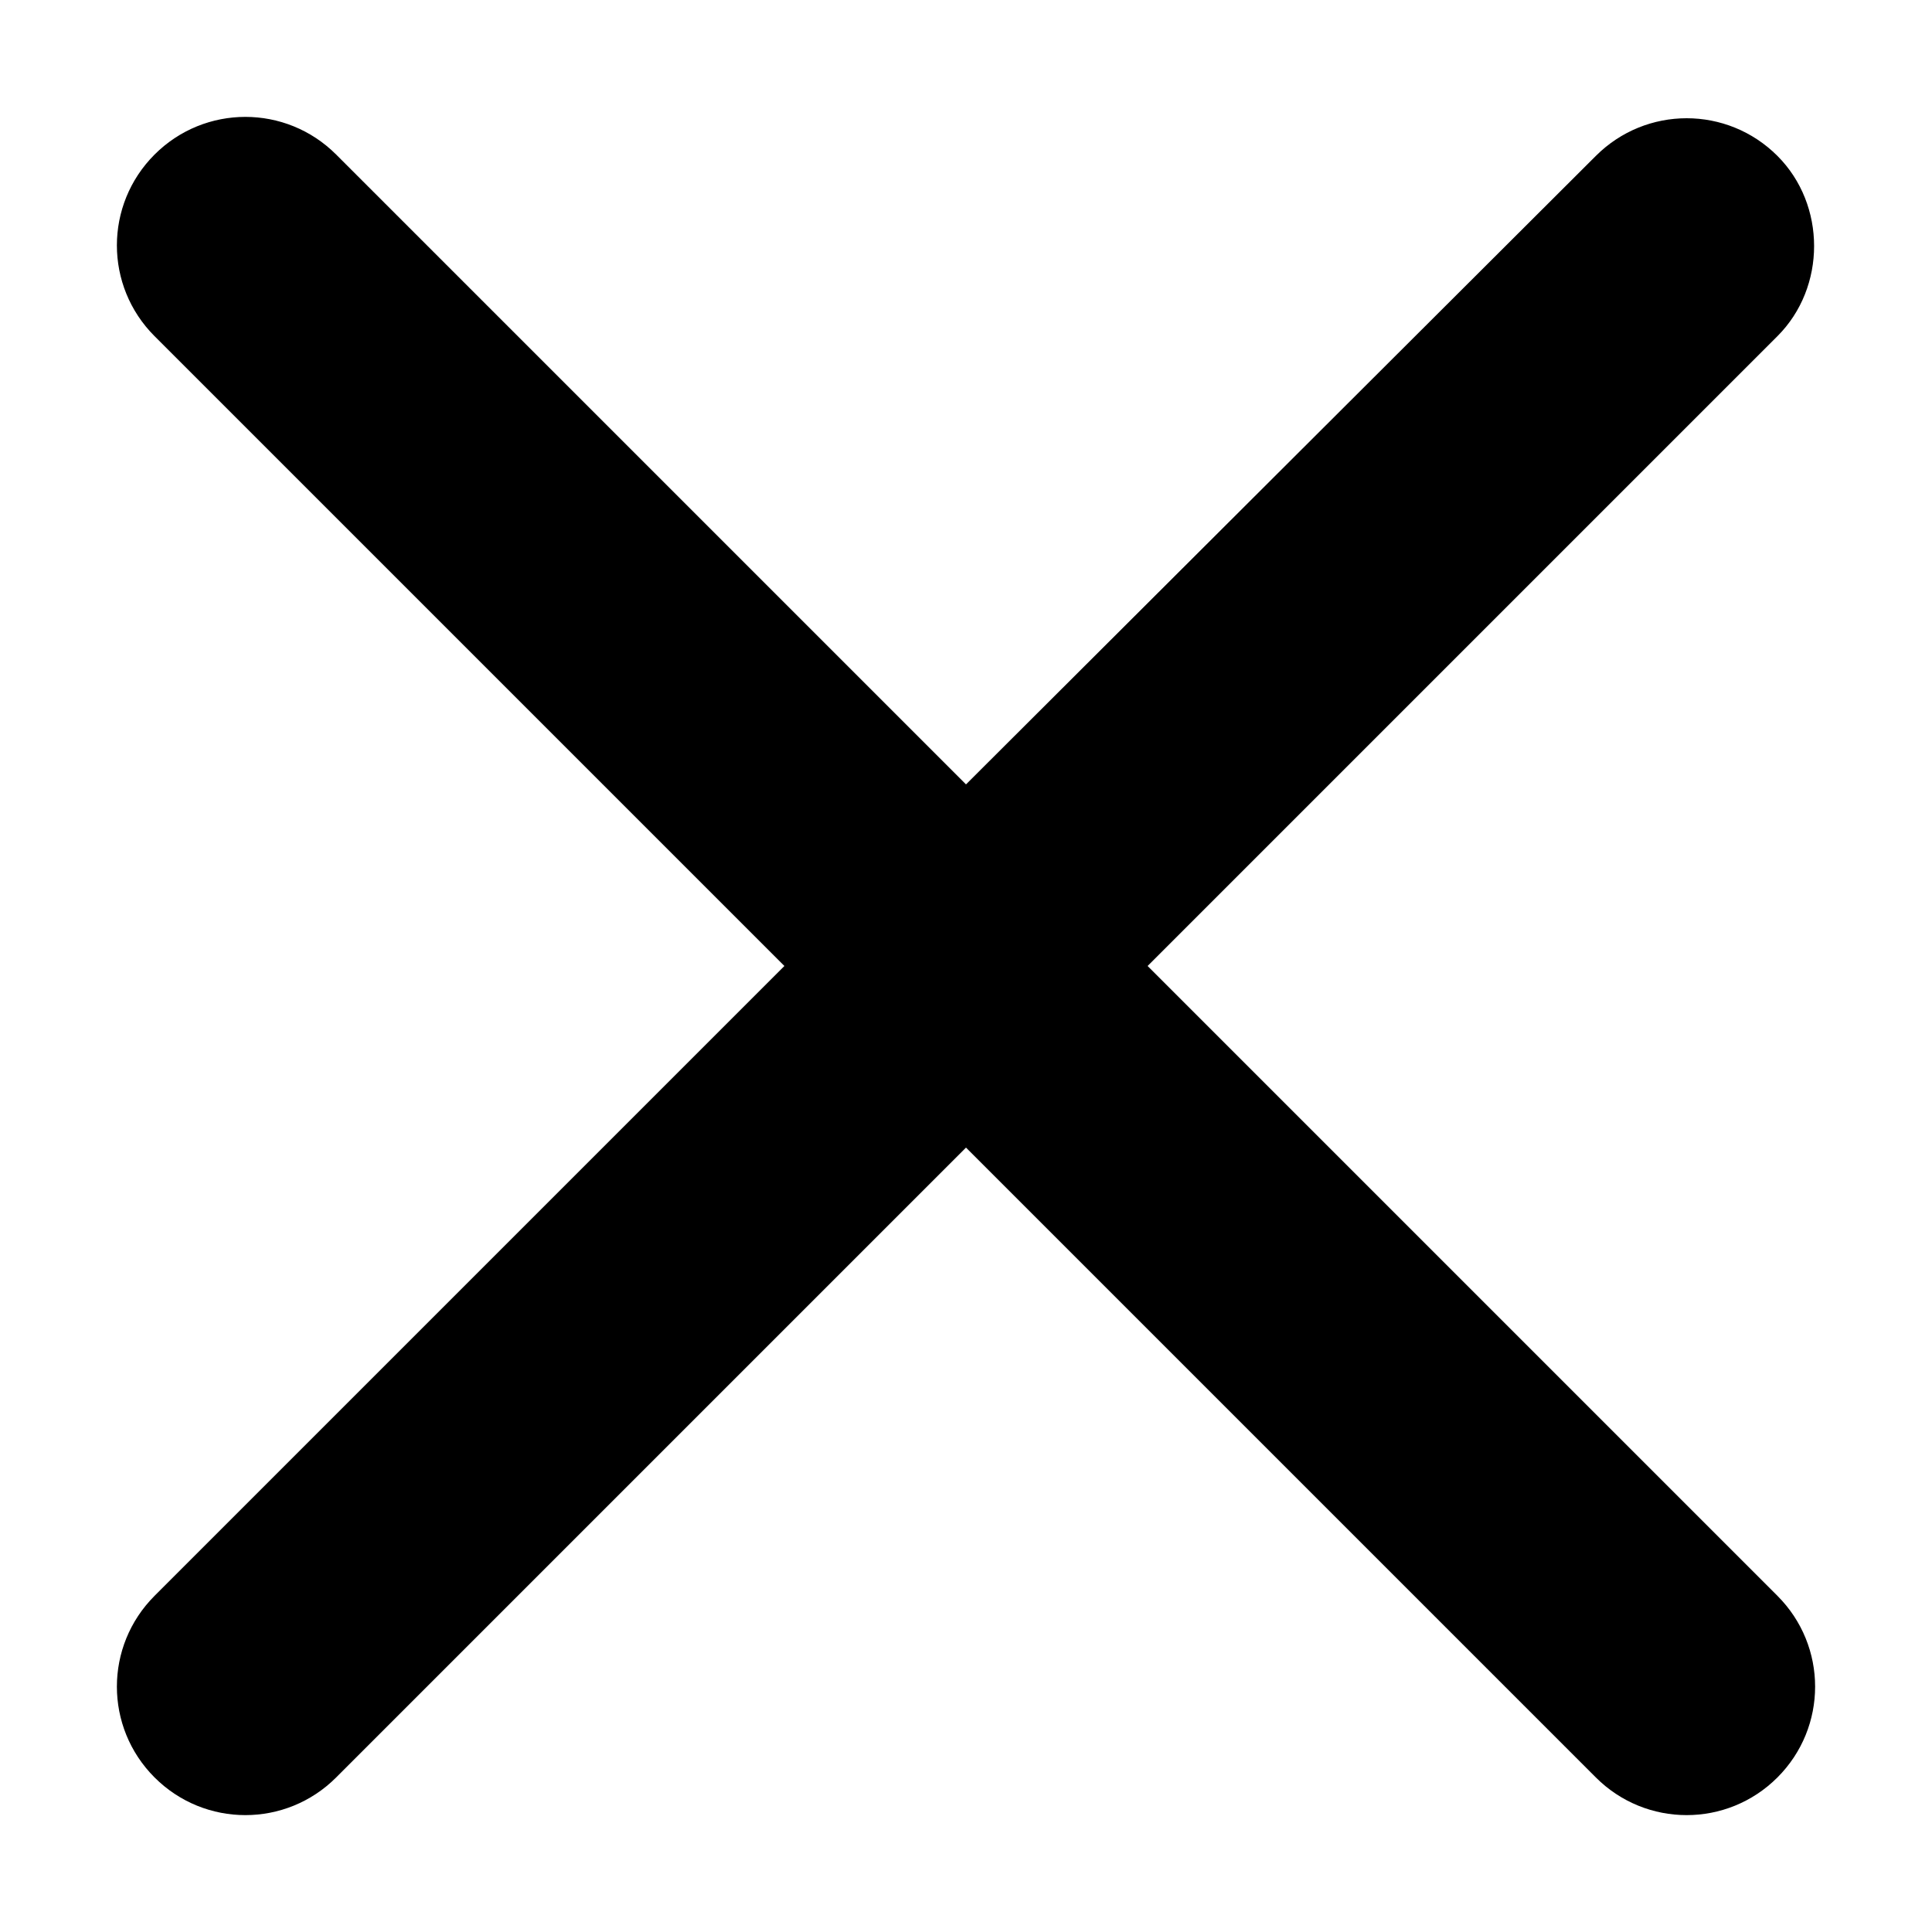<svg viewBox="0 0 10 10" fill="none" xmlns="http://www.w3.org/2000/svg">
  <path
    d="M9.2 0.807C8.94 0.547 8.52 0.547 8.26 0.807L5 4.06L1.74 0.8C1.48 0.54 1.06 0.54 0.8 0.8C0.54 1.06 0.54 1.48 0.8 1.74L4.06 5L0.8 8.26C0.54 8.52 0.54 8.94 0.8 9.2C1.06 9.46 1.48 9.46 1.74 9.2L5 5.94L8.26 9.2C8.52 9.46 8.94 9.46 9.2 9.2C9.46 8.94 9.46 8.52 9.2 8.26L5.94 5L9.2 1.74C9.453 1.487 9.453 1.06 9.2 0.807Z"
    fill="currentColor" />
</svg>